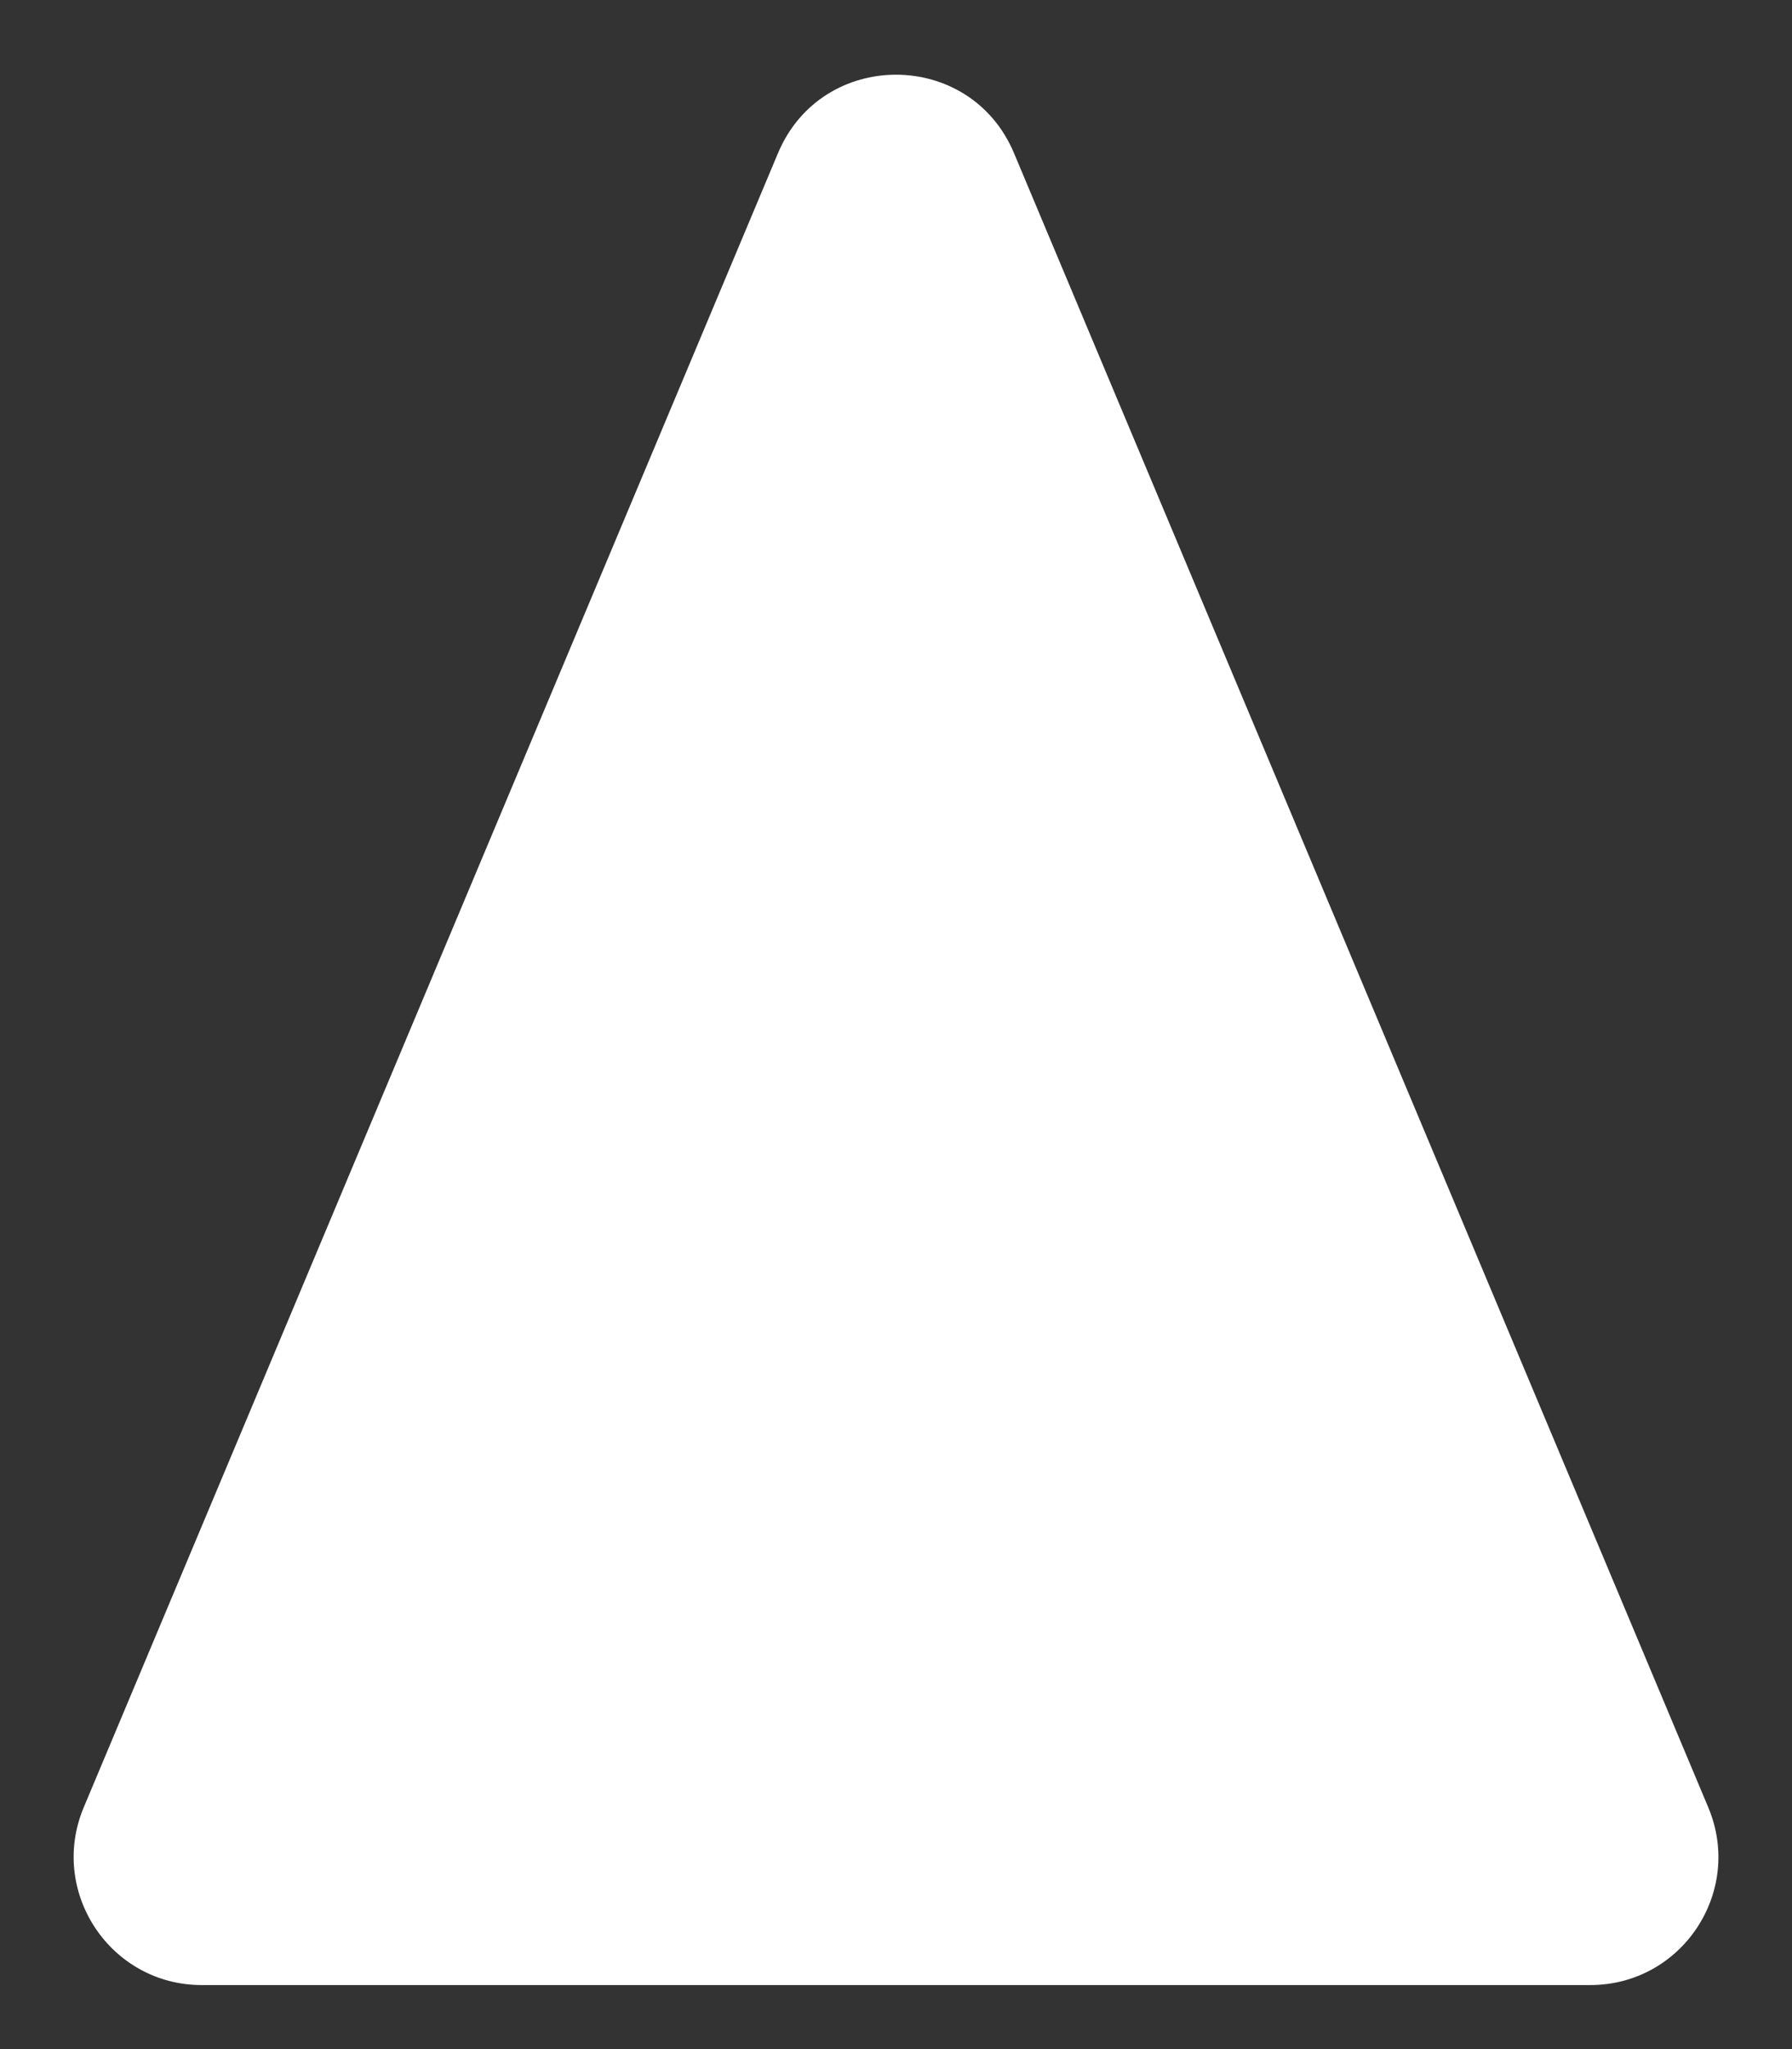 <svg width="14" height="16" viewBox="0 0 14 16" fill="none" xmlns="http://www.w3.org/2000/svg">
<rect x="0" y="0" width="14" height="16" fill="#333333" stroke="none"/>
<path id="Polygon 1" d="M6.078 1.196C6.421 0.379 7.579 0.379 7.922 1.196L13.346 14.113C13.623 14.772 13.139 15.5 12.424 15.5H1.576C0.862 15.5 0.378 14.772 0.654 14.113L6.078 1.196Z" fill="white"/>
</svg>
